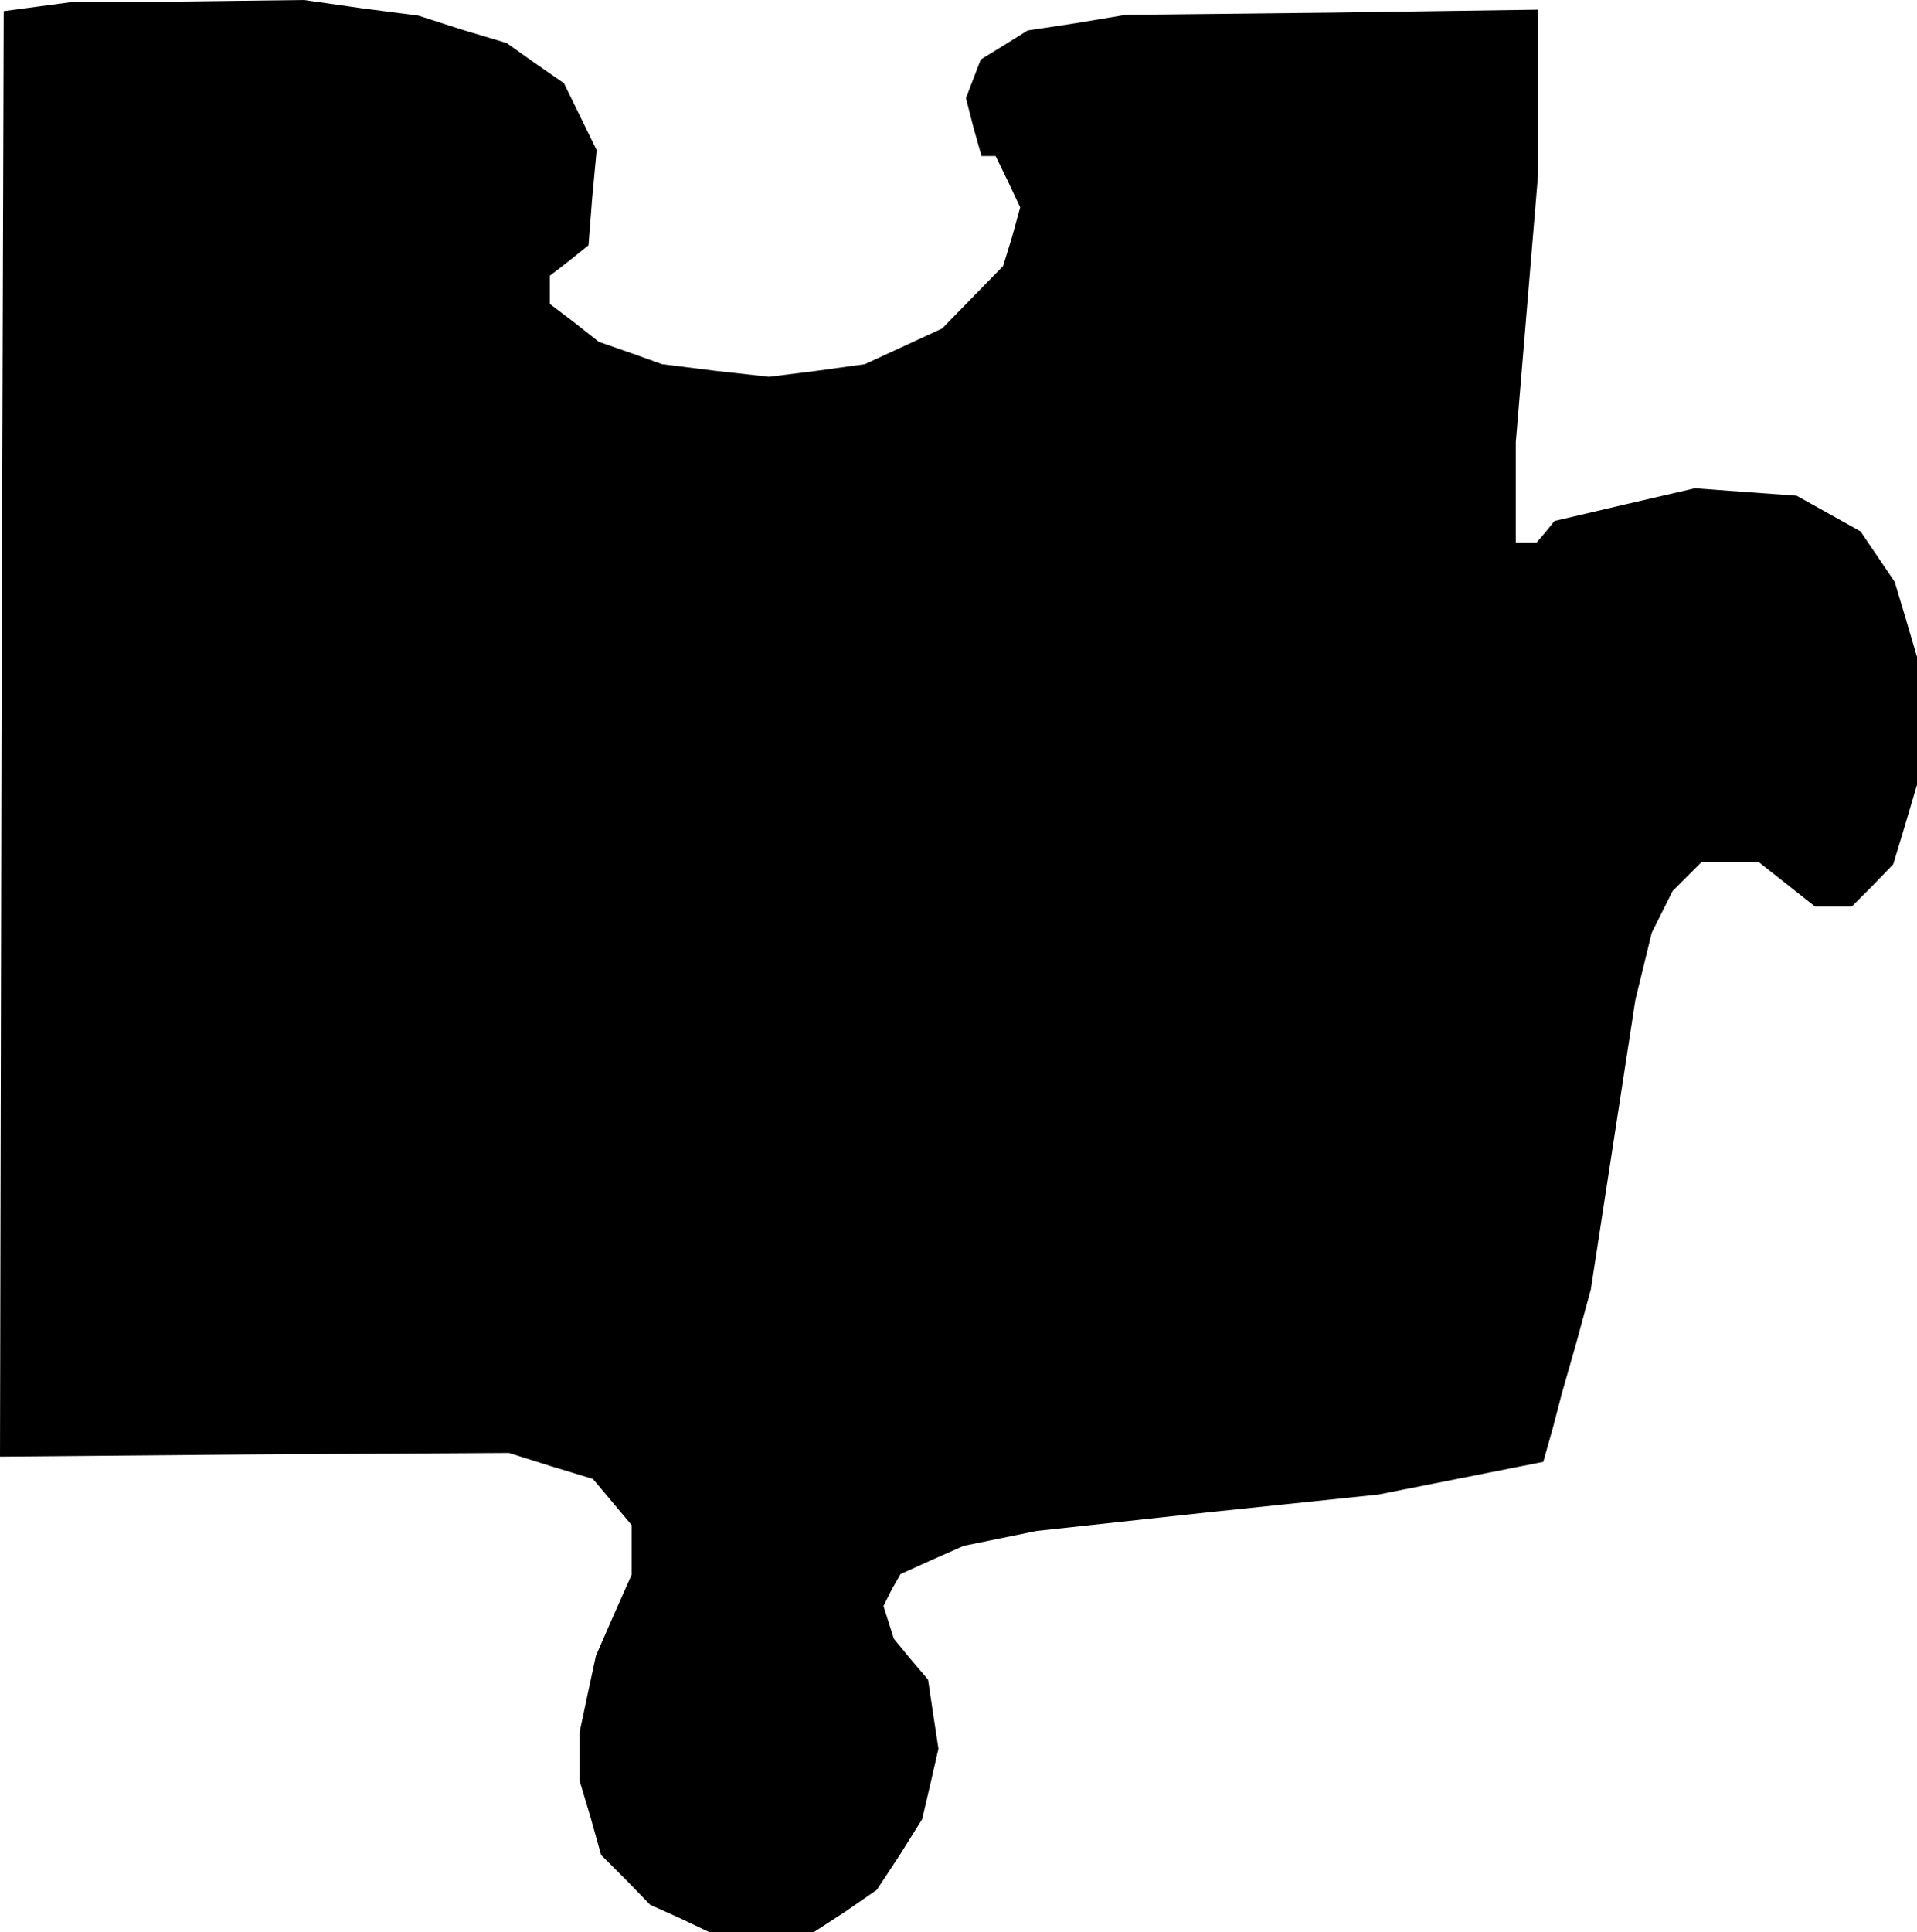 <?xml version="1.0" standalone="no"?>
<!DOCTYPE svg PUBLIC "-//W3C//DTD SVG 20010904//EN"
 "http://www.w3.org/TR/2001/REC-SVG-20010904/DTD/svg10.dtd">
<svg version="1.0" xmlns="http://www.w3.org/2000/svg"
 width="258pt" height="260pt" viewBox="0 0 258 260"
 preserveAspectRatio="xMidYMid meet">
<g transform="translate(0,260) scale(0.1,-0.1)"
fill="#000000" stroke="none">
<path d="M50 2591 l-45 -6 -3 -972 -2 -973 342 3 343 2 57 -18 56 -17 26 -31
26 -31 0 -33 0 -34 -24 -54 -24 -55 -11 -51 -11 -52 0 -33 0 -32 15 -50 14
-50 33 -33 33 -34 40 -18 40 -19 70 0 70 0 43 28 42 29 31 47 30 48 11 47 11
48 -7 46 -7 47 -23 27 -23 28 -7 22 -7 22 11 22 12 21 42 19 43 19 49 10 49
10 230 25 230 24 111 22 111 22 13 46 12 46 20 70 19 70 30 195 30 195 11 45
11 45 14 28 14 28 20 20 19 19 39 0 38 0 38 -30 38 -30 24 0 25 0 28 28 28 29
16 53 16 54 0 86 0 86 -15 51 -15 50 -23 34 -23 34 -43 24 -43 24 -69 5 -68 5
-95 -22 -94 -22 -12 -15 -12 -14 -14 0 -14 0 0 68 0 67 15 180 15 180 0 111 0
111 -277 -4 -278 -3 -66 -11 -66 -10 -32 -20 -31 -19 -10 -26 -10 -26 10 -39
11 -39 10 0 9 0 17 -35 16 -34 -11 -40 -12 -39 -41 -42 -41 -42 -52 -24 -52
-24 -65 -9 -64 -8 -72 8 -72 9 -42 15 -43 15 -33 26 -33 25 0 19 0 19 26 20
26 21 5 64 6 64 -22 45 -22 45 -39 27 -38 27 -60 18 -59 19 -77 10 -77 11
-157 -2 -157 -1 -45 -6z"/>
</g>
</svg>
